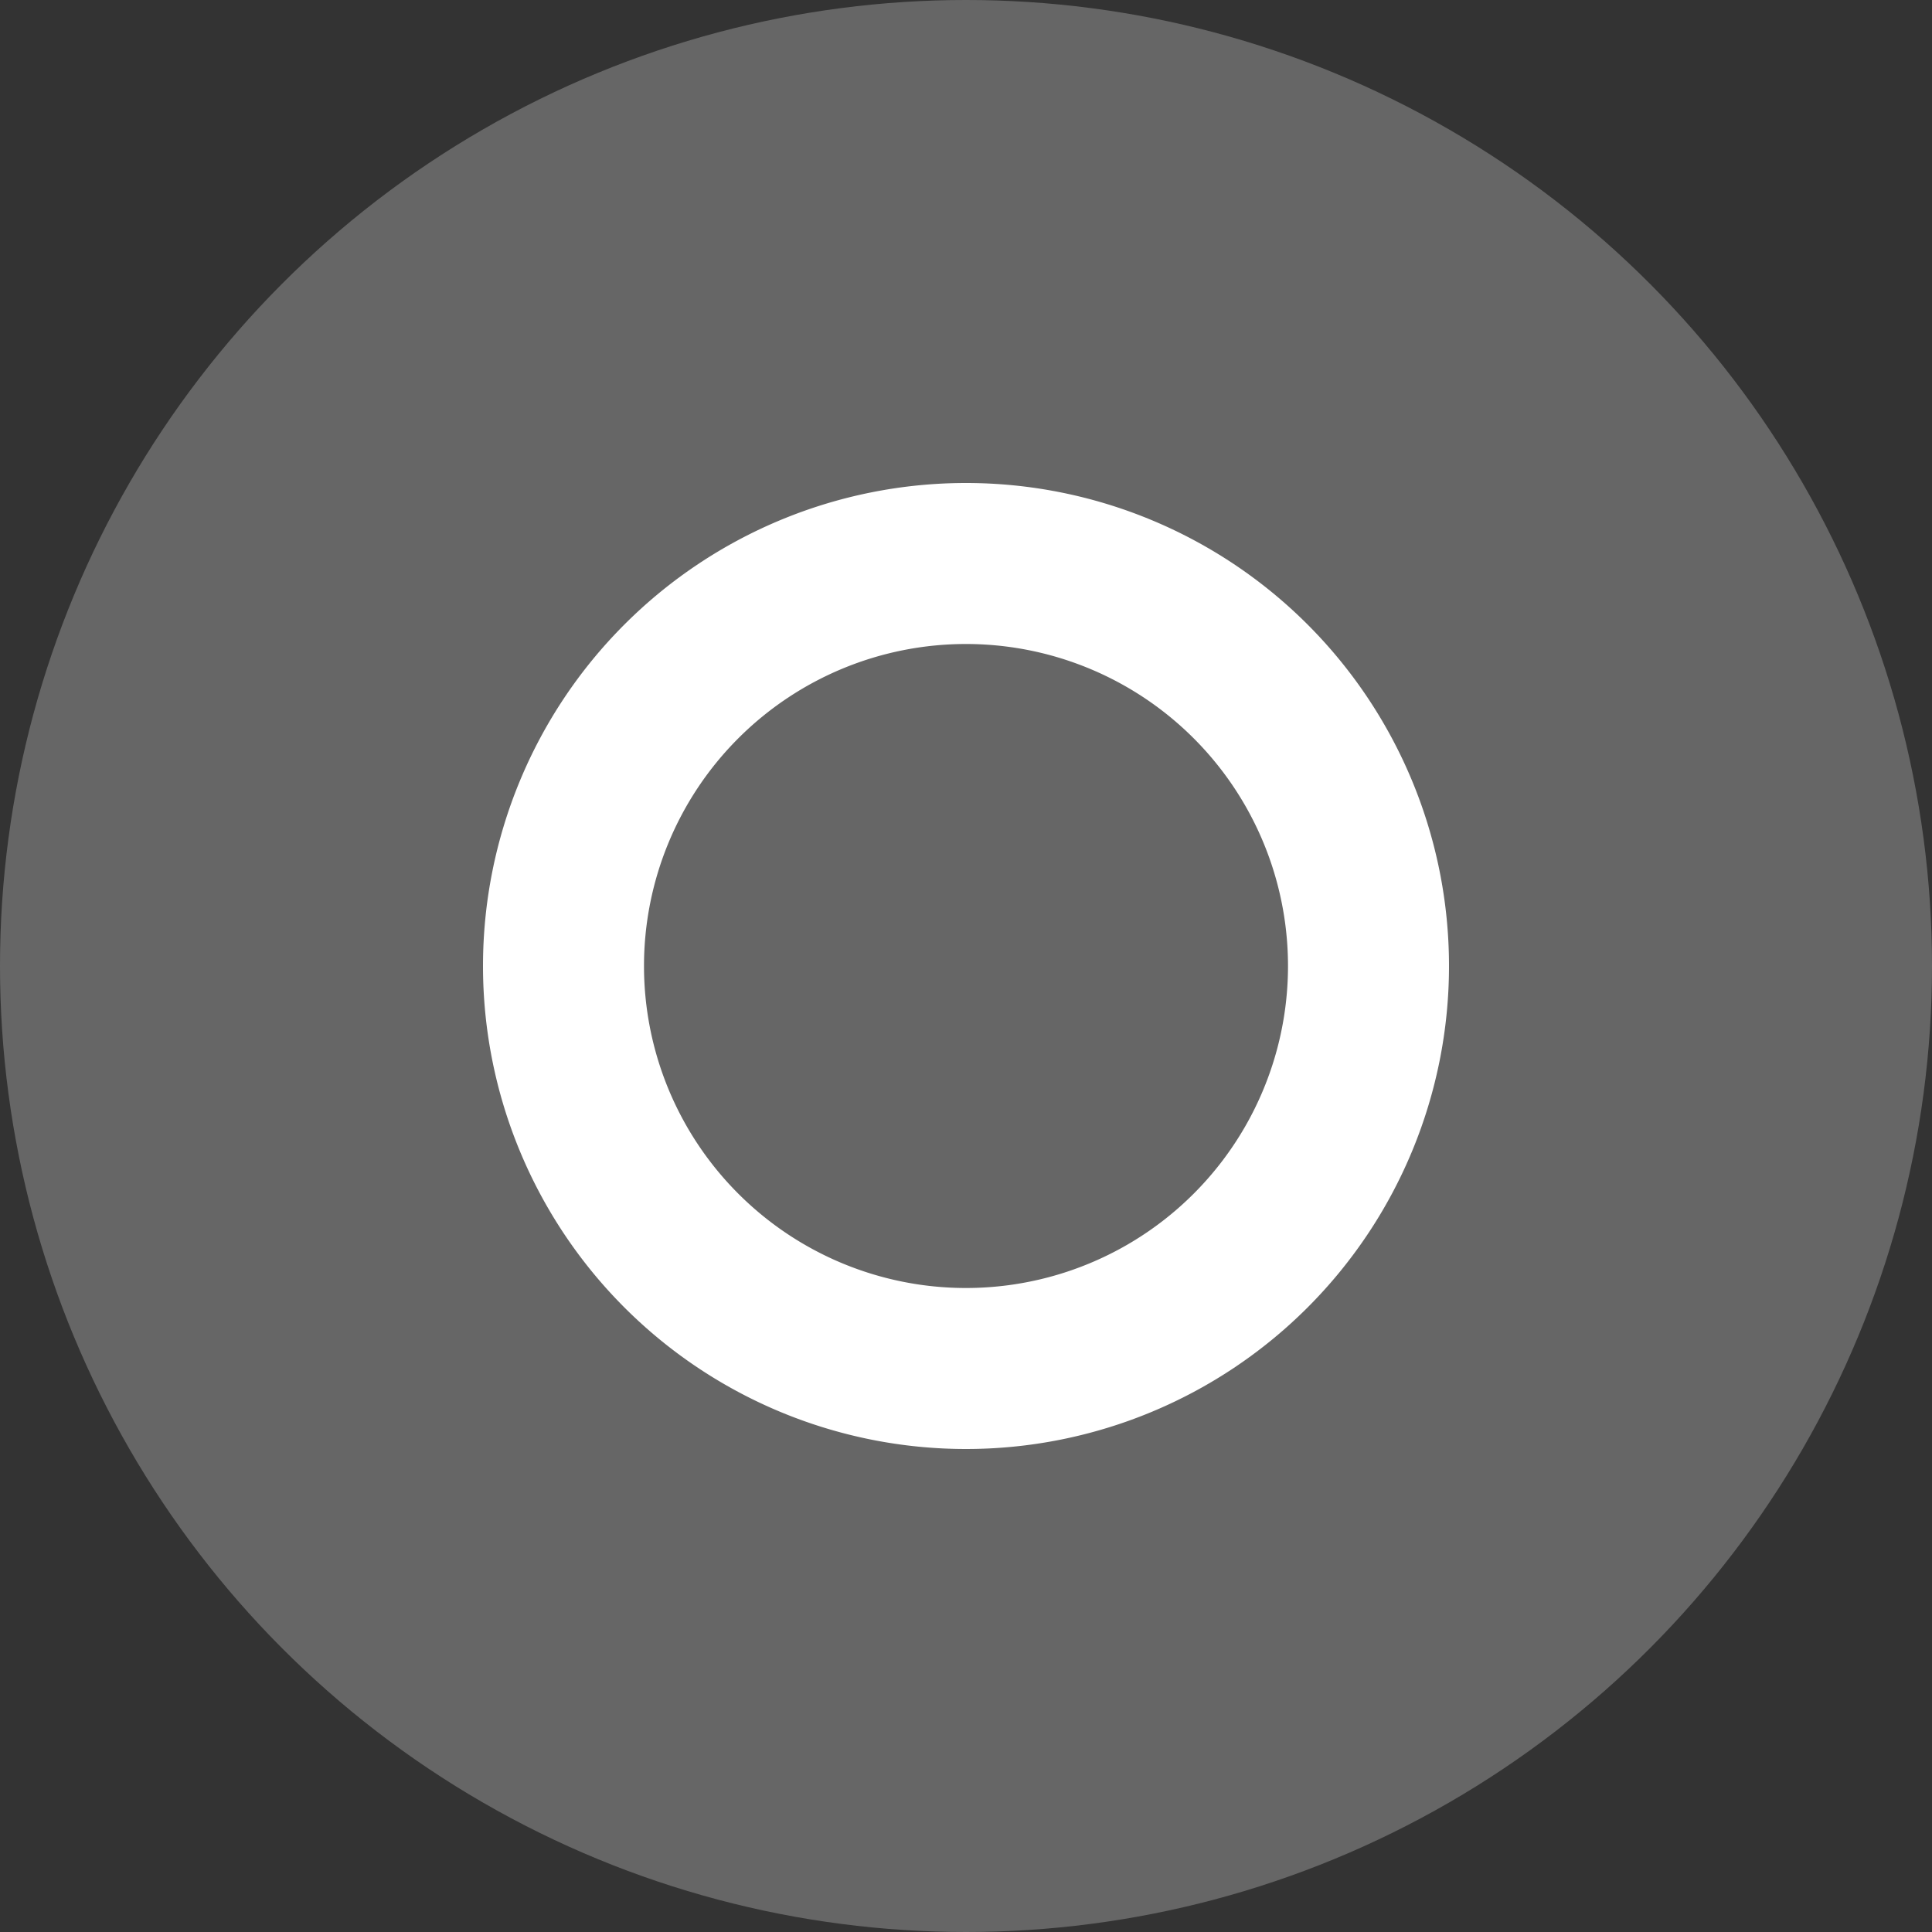 <svg xmlns="http://www.w3.org/2000/svg" xmlns:svg="http://www.w3.org/2000/svg" id="svg6" width="24" height="24" enable-background="new" version="1.0"><rect width="100%" height="100%" fill="#333333" stroke="none"/><circle style="opacity:.25;fill:#fff;fill-opacity:1;stroke:none;stroke-width:1.362;stroke-linecap:round;stroke-linejoin:round;stroke-miterlimit:4;stroke-dasharray:none;stroke-opacity:1;paint-order:normal" id="path822" cx="12" cy="12" r="12"/><g id="g4" fill="#fff" transform="translate(0,-276)"><path style="paint-order:fill markers stroke" id="path2" fill="#fff" d="m12 6a6 6 0 0 0-6 6 6 6 0 0 0 6 6 6 6 0 0 0 6-6 6 6 0 0 0-6-6zm0 2a4 4 0 0 1 4 4 4 4 0 0 1-4 4 4 4 0 0 1-4-4 4 4 0 0 1 4-4z" transform="translate(0,276)"/></g></svg>